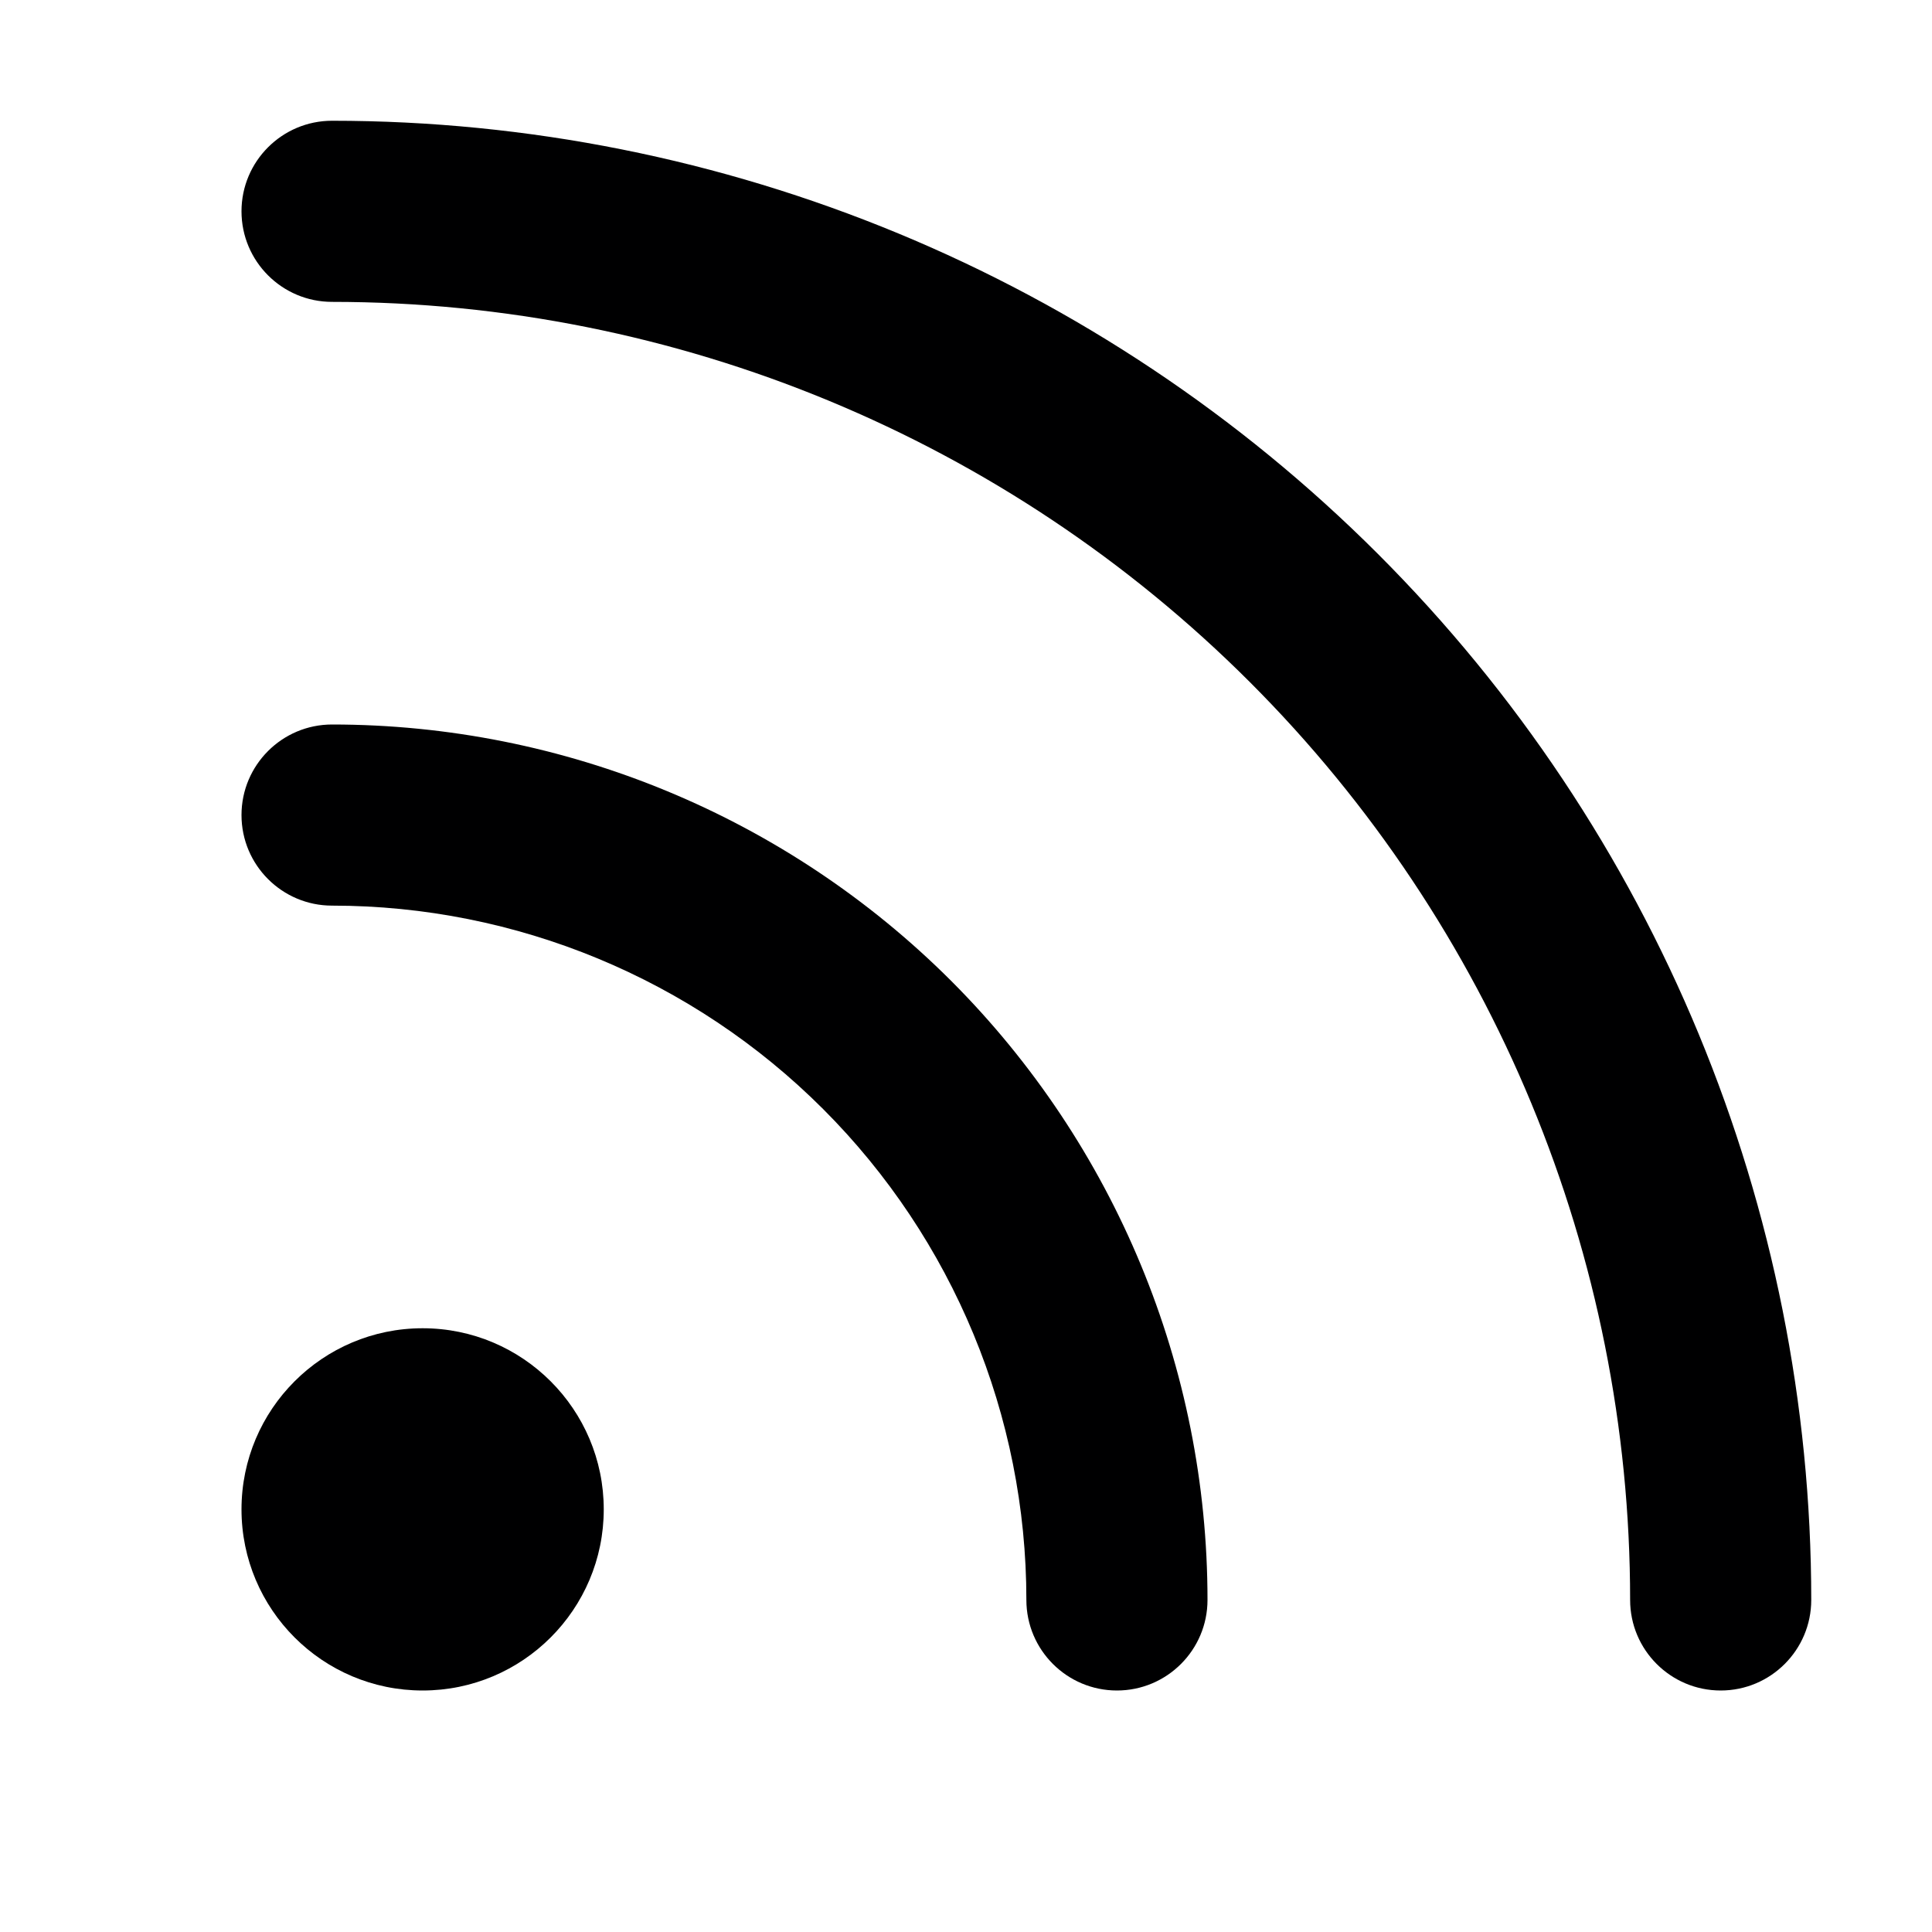 <svg width="16" height="16" viewBox="0 0 16 16" fill="none" xmlns="http://www.w3.org/2000/svg">
<g id="size=16">
<g id="Union">
<path d="M2.75 1C2.336 1 2 1.336 2 1.75C2 2.164 2.336 2.5 2.75 2.5C5.601 2.5 8.335 3.633 10.351 5.649C12.367 7.665 13.5 10.399 13.5 13.25C13.5 13.664 13.836 14 14.25 14C14.664 14 15 13.664 15 13.25C15 10.001 13.709 6.885 11.412 4.588C9.115 2.291 5.999 1 2.75 1Z" fill="#000001"/>
<path d="M2.75 6C2.336 6 2 6.336 2 6.75C2 7.164 2.336 7.5 2.75 7.5C4.275 7.5 5.738 8.106 6.816 9.184C7.894 10.262 8.5 11.725 8.5 13.25C8.5 13.664 8.836 14 9.25 14C9.664 14 10 13.664 10 13.25C10 11.327 9.236 9.483 7.877 8.123C6.517 6.764 4.673 6 2.75 6Z" fill="#000001"/>
<path d="M3.5 11C2.672 11 2 11.672 2 12.5C2 13.328 2.672 14 3.5 14C4.328 14 5 13.328 5 12.5C5 11.672 4.328 11 3.5 11Z" fill="#000001"/>
</g>
</g>
</svg>
